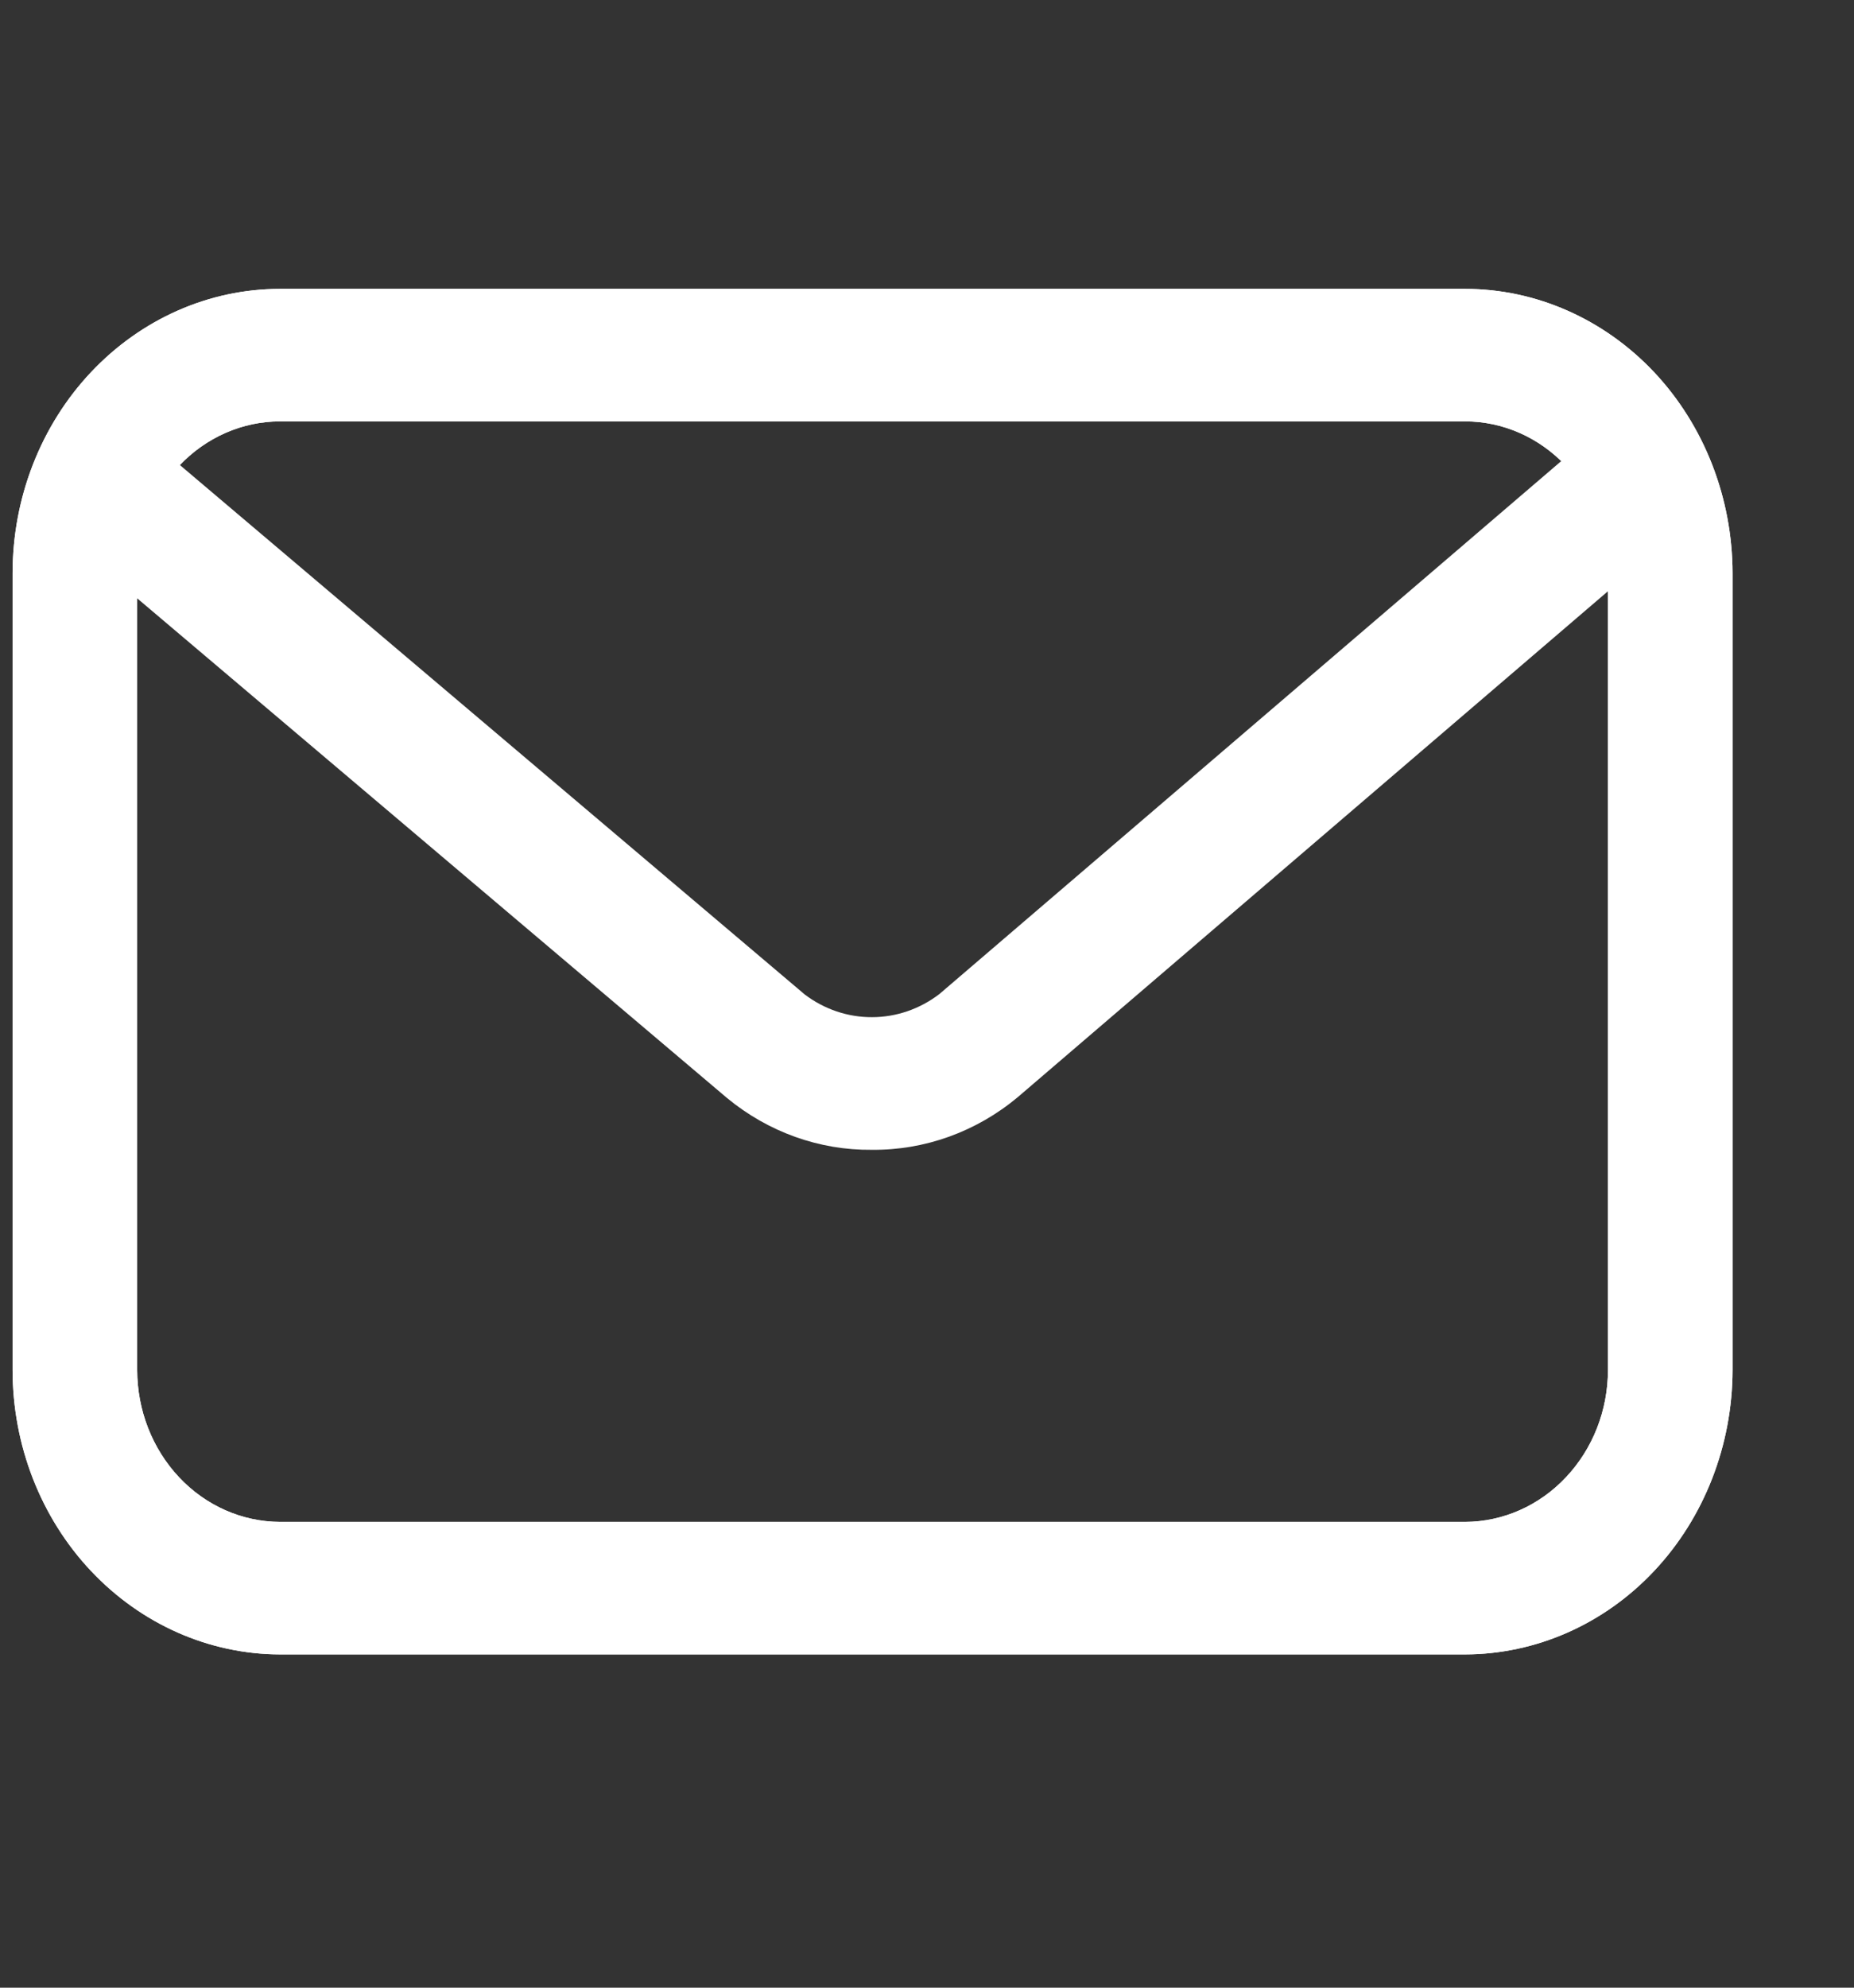 <svg width="14" height="15" viewBox="0 0 14 15" fill="none" xmlns="http://www.w3.org/2000/svg">
<rect x="0" y="0" width="14" height="15" fill="#333333" stroke="none"/>
<g clip-path="url(#clip0_6036_6158)">
<path d="M11.063 12.485H2.115C1.579 12.484 1.066 12.257 0.687 11.855C0.308 11.453 0.095 10.907 0.095 10.338V4.326C0.095 3.757 0.308 3.211 0.687 2.809C1.066 2.407 1.579 2.18 2.115 2.18H11.063C11.598 2.18 12.112 2.407 12.491 2.809C12.869 3.211 13.082 3.757 13.083 4.326V10.338C13.082 10.907 12.869 11.453 12.491 11.855C12.112 12.258 11.598 12.484 11.063 12.485ZM2.115 3.18C1.829 3.18 1.554 3.301 1.352 3.516C1.15 3.731 1.036 4.022 1.036 4.326V10.338C1.036 10.642 1.15 10.933 1.352 11.148C1.554 11.363 1.828 11.484 2.115 11.485H11.063C11.349 11.484 11.623 11.363 11.825 11.148C12.028 10.933 12.142 10.642 12.142 10.338V4.326C12.141 4.022 12.028 3.731 11.825 3.516C11.623 3.301 11.349 3.18 11.063 3.18H2.115Z" fill="white"/>
<path d="M11.063 12.485H2.115C1.579 12.484 1.066 12.257 0.687 11.855C0.308 11.453 0.095 10.907 0.095 10.338V4.326C0.095 3.757 0.308 3.211 0.687 2.809C1.066 2.407 1.579 2.18 2.115 2.18H11.063C11.598 2.18 12.112 2.407 12.491 2.809C12.869 3.211 13.082 3.757 13.083 4.326V10.338C13.082 10.907 12.869 11.453 12.491 11.855C12.112 12.258 11.598 12.484 11.063 12.485ZM2.115 3.18C1.829 3.18 1.554 3.301 1.352 3.516C1.15 3.731 1.036 4.022 1.036 4.326V10.338C1.036 10.642 1.15 10.933 1.352 11.148C1.554 11.363 1.828 11.484 2.115 11.485H11.063C11.349 11.484 11.623 11.363 11.825 11.148C12.028 10.933 12.142 10.642 12.142 10.338V4.326C12.141 4.022 12.028 3.731 11.825 3.516C11.623 3.301 11.349 3.18 11.063 3.18H2.115Z" fill="white"/>
<path d="M6.583 8.677C6.188 8.681 5.803 8.544 5.491 8.287L0.458 4.026C0.361 3.943 0.298 3.823 0.284 3.691C0.27 3.559 0.306 3.427 0.384 3.323C0.462 3.219 0.575 3.153 0.699 3.138C0.823 3.123 0.948 3.161 1.045 3.244L6.077 7.505C6.225 7.617 6.403 7.677 6.585 7.676C6.767 7.676 6.945 7.615 7.093 7.502L12.062 3.246C12.159 3.163 12.283 3.124 12.408 3.138C12.531 3.152 12.645 3.218 12.723 3.321C12.802 3.424 12.838 3.556 12.825 3.688C12.812 3.82 12.75 3.941 12.653 4.024L7.685 8.28C7.371 8.542 6.982 8.681 6.583 8.677Z" fill="white"/>
</g>
<defs>
<clipPath id="clip0_6036_6158">
<rect width="13.177" height="14" fill="white" transform="translate(0 0.332)"/>
</clipPath>
</defs>
</svg>

